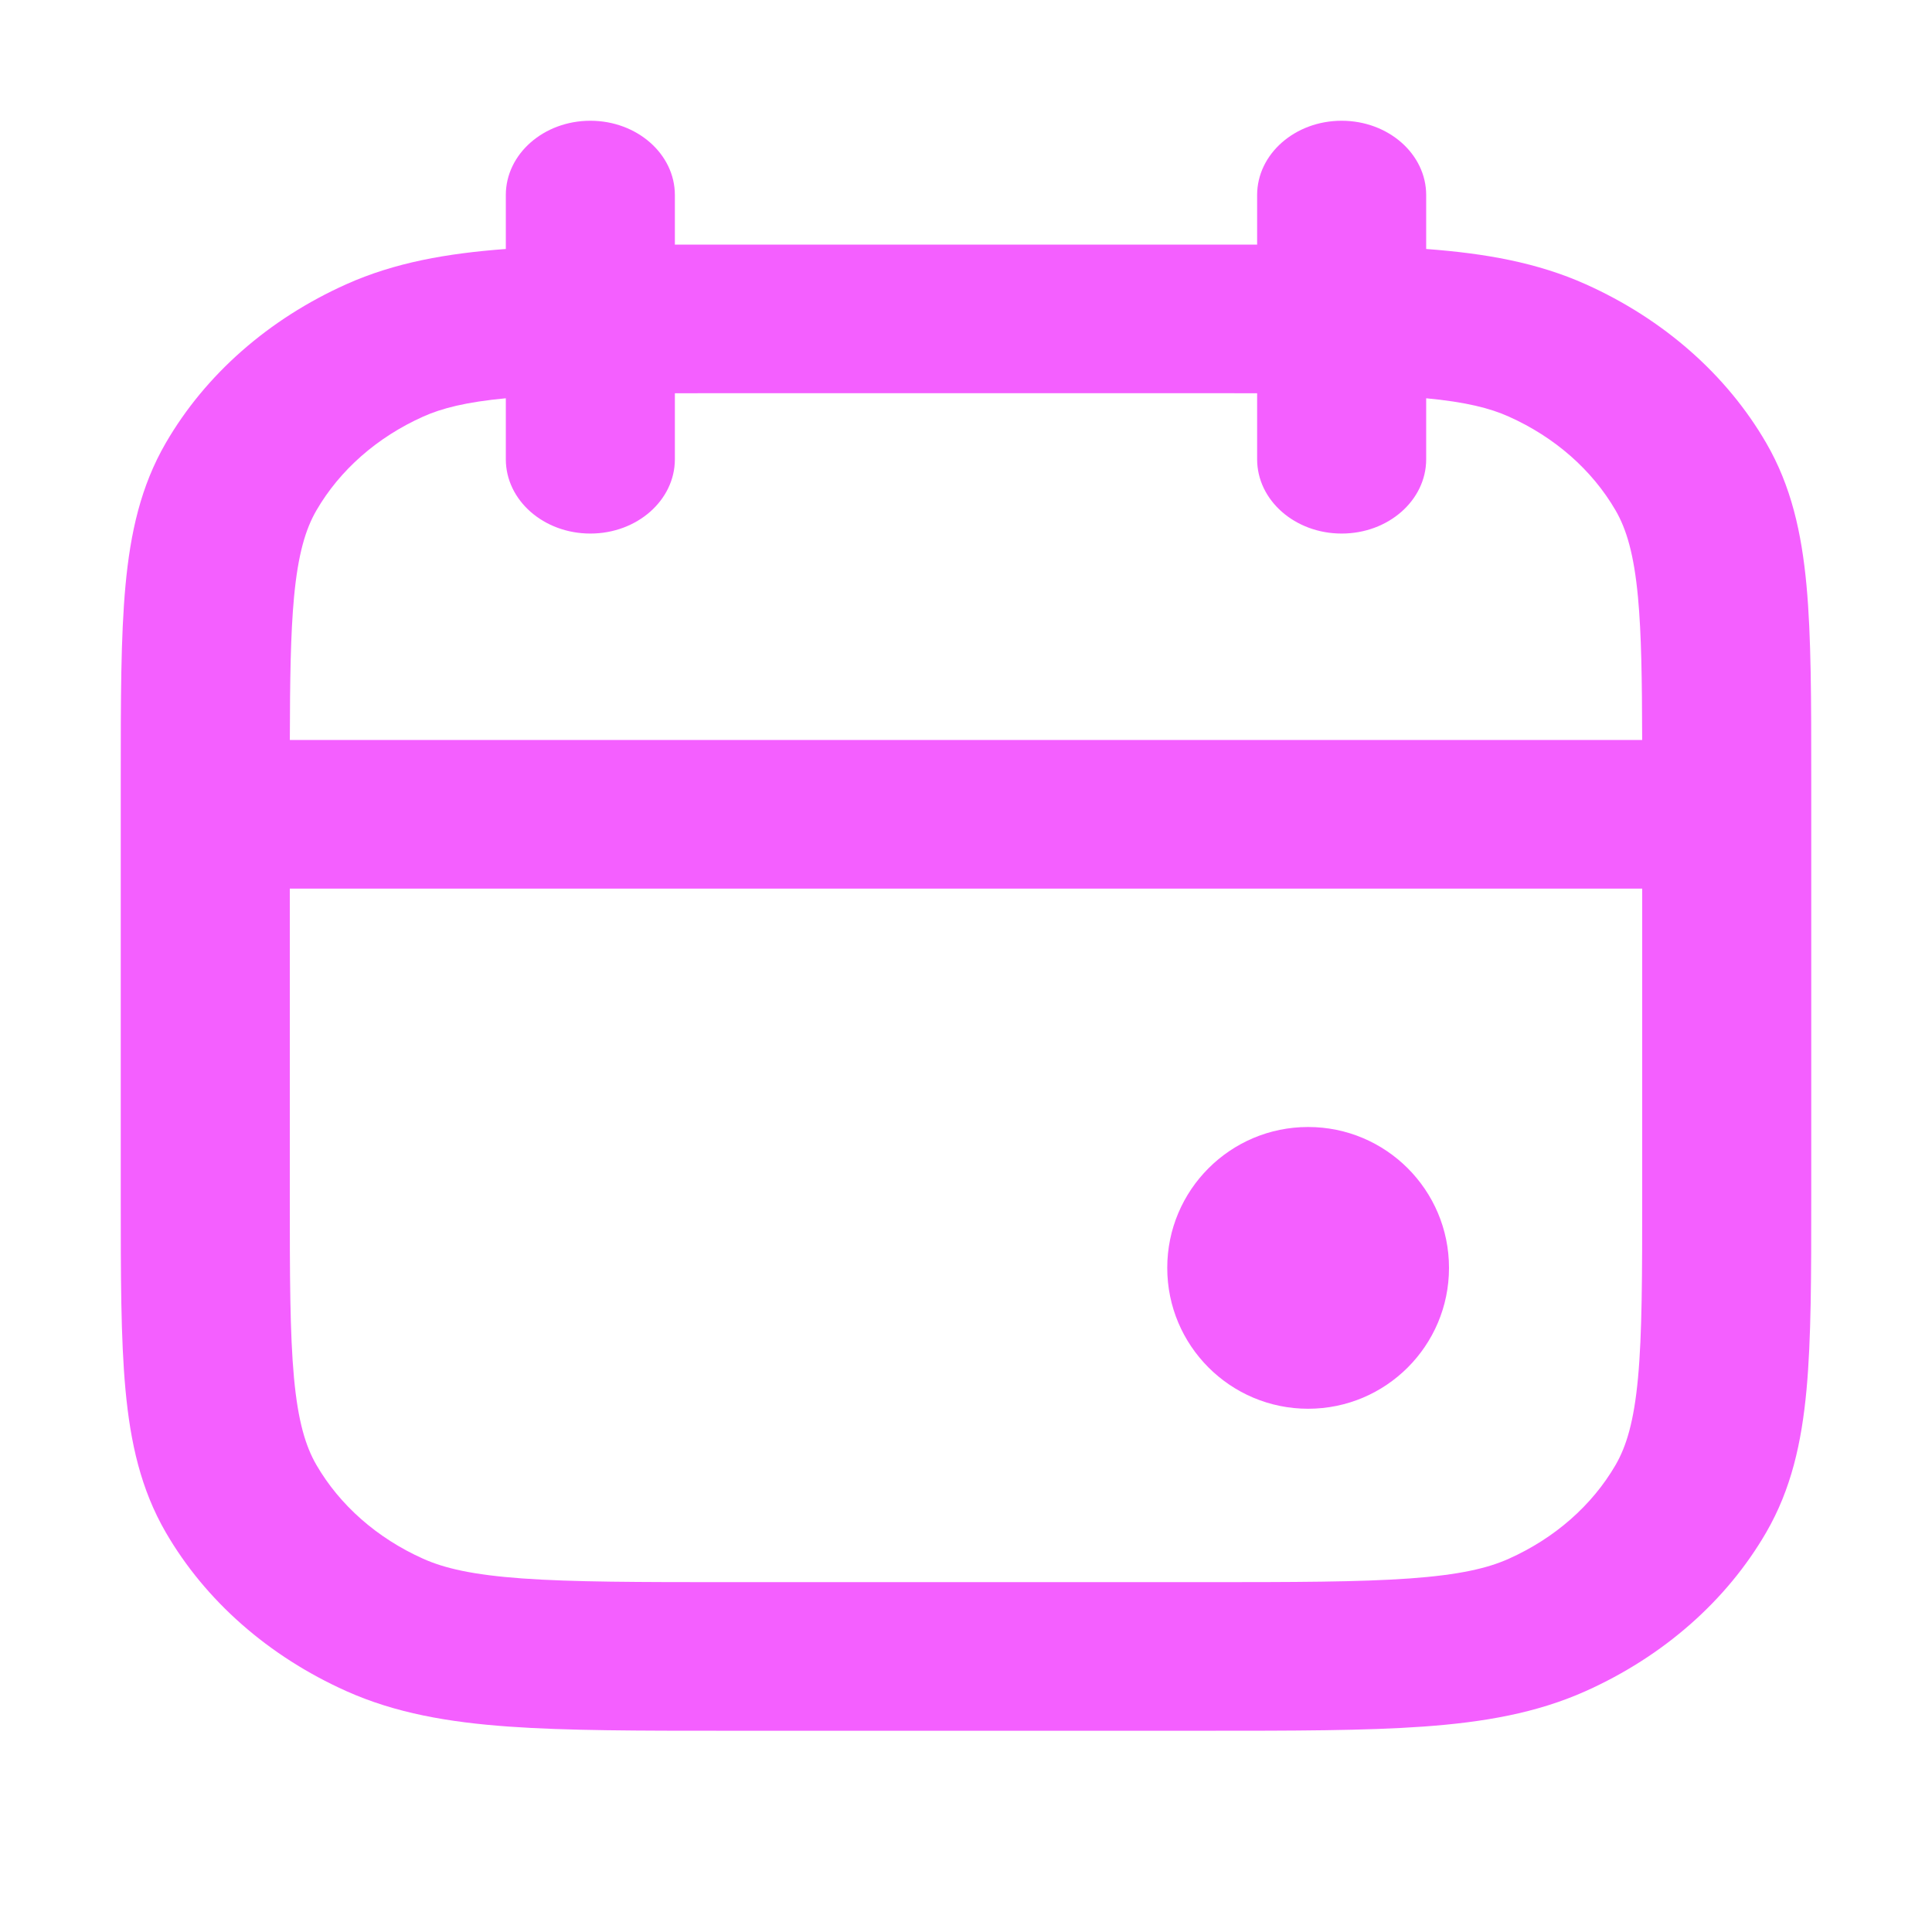 <svg width="48" height="48" viewBox="0 0 48 48" fill="none" xmlns="http://www.w3.org/2000/svg">
<path fill-rule="evenodd" clip-rule="evenodd" d="M14.667 3C15.826 3 16.767 3.827 16.767 4.846V6.078C17.186 6.077 17.623 6.077 18.077 6.077H29.923C30.377 6.077 30.814 6.077 31.233 6.078V4.846C31.233 3.827 32.173 3 33.333 3C34.493 3 35.433 3.827 35.433 4.846V6.186C36.898 6.295 38.193 6.523 39.394 7.061C41.326 7.926 42.897 9.307 43.881 11.005C44.502 12.076 44.76 13.233 44.882 14.544C45 15.817 45 17.388 45 19.331V29.745C45 31.689 45 33.26 44.882 34.532C44.76 35.844 44.502 37 43.881 38.072C42.897 39.77 41.326 41.151 39.394 42.016C38.175 42.562 36.86 42.789 35.368 42.896C33.92 43 32.134 43 29.923 43H18.077C15.866 43 14.079 43 12.632 42.896C11.14 42.789 9.825 42.562 8.606 42.016C6.674 41.151 5.103 39.77 4.119 38.072C3.498 37 3.24 35.844 3.118 34.532C3 33.26 3 31.689 3 29.745V19.331C3 17.388 3 15.817 3.118 14.544C3.24 13.233 3.498 12.076 4.119 11.005C5.103 9.307 6.674 7.926 8.606 7.061C9.807 6.523 11.102 6.295 12.567 6.186V4.846C12.567 3.827 13.507 3 14.667 3ZM12.567 9.895C11.582 9.988 10.979 10.141 10.512 10.351C9.371 10.862 8.443 11.678 7.861 12.681C7.592 13.146 7.405 13.762 7.304 14.845C7.22 15.755 7.204 16.877 7.201 18.385H40.799C40.796 16.877 40.78 15.755 40.696 14.845C40.595 13.762 40.408 13.146 40.139 12.681C39.557 11.678 38.629 10.862 37.487 10.351C37.021 10.141 36.418 9.988 35.433 9.895V11.41C35.433 12.43 34.493 13.256 33.333 13.256C32.173 13.256 31.233 12.43 31.233 11.41V9.77C30.797 9.769 30.331 9.769 29.833 9.769H18.167C17.669 9.769 17.203 9.769 16.767 9.77V11.41C16.767 12.43 15.826 13.256 14.667 13.256C13.507 13.256 12.567 12.43 12.567 11.41V9.895ZM40.8 22.077H7.2V29.667C7.2 31.708 7.202 33.127 7.304 34.232C7.405 35.315 7.592 35.931 7.861 36.396C8.443 37.399 9.371 38.215 10.512 38.726C11.041 38.963 11.742 39.127 12.974 39.216C14.23 39.306 15.845 39.308 18.167 39.308H29.833C32.155 39.308 33.77 39.306 35.026 39.216C36.258 39.127 36.959 38.963 37.487 38.726C38.629 38.215 39.557 37.399 40.139 36.396C40.408 35.931 40.595 35.315 40.696 34.232C40.798 33.127 40.8 31.708 40.8 29.667V22.077Z" fill="#F45FFF"/>
<circle cx="32.5" cy="31.5" r="3.5" fill="#F45FFF"/>
</svg>
